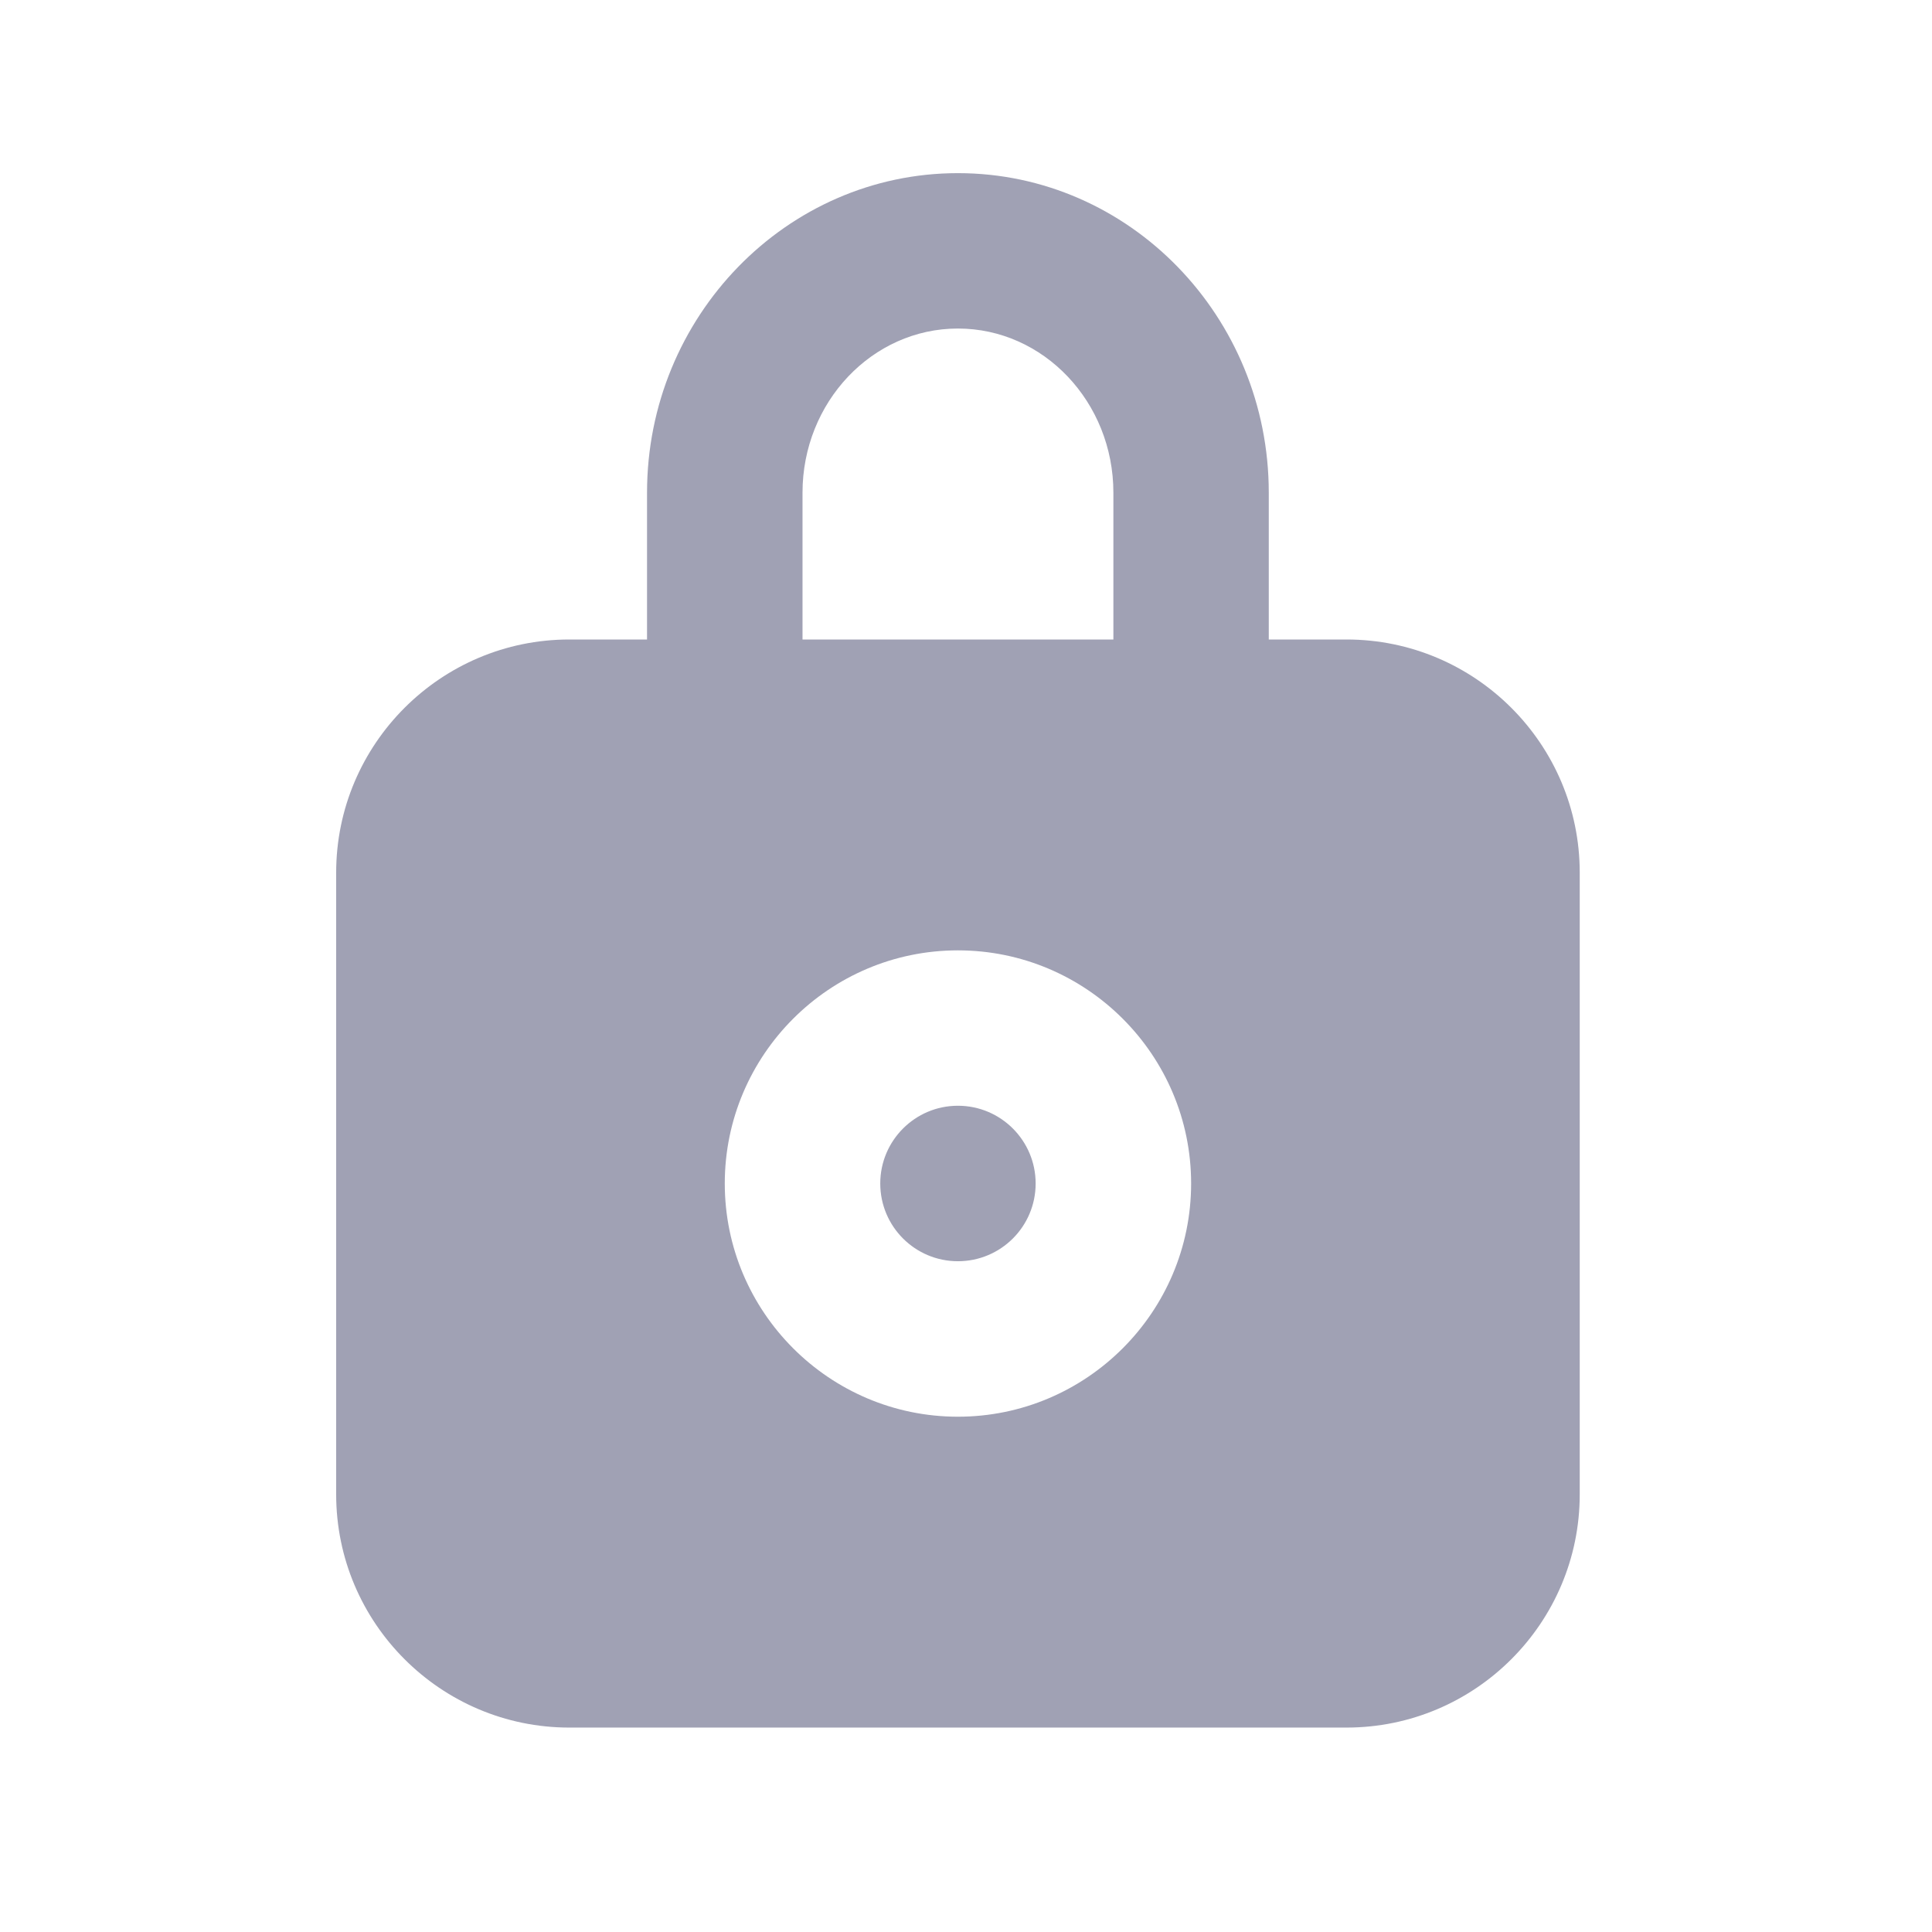 <svg width="21" height="21" viewBox="0 0 21 21" fill="none" xmlns="http://www.w3.org/2000/svg">
<path fill-rule="evenodd" clip-rule="evenodd" d="M10.412 12.019C9.946 12.019 9.568 12.398 9.568 12.864C9.568 13.331 9.946 13.709 10.412 13.709C10.879 13.709 11.257 13.331 11.257 12.864C11.257 12.398 10.879 12.019 10.412 12.019M10.412 15.399C9.015 15.399 7.878 14.261 7.878 12.864C7.878 11.467 9.015 10.33 10.412 10.33C11.81 10.33 12.947 11.467 12.947 12.864C12.947 14.261 11.81 15.399 10.412 15.399V15.399ZM8.723 5.355C8.723 4.371 9.481 3.571 10.412 3.571C11.344 3.571 12.102 4.371 12.102 5.355V6.951H8.723V5.355ZM14.636 6.951H13.791V5.355C13.791 3.441 12.276 1.882 10.412 1.882C8.549 1.882 7.033 3.441 7.033 5.355V6.951H6.188C4.791 6.951 3.654 8.088 3.654 9.485V16.243C3.654 17.641 4.791 18.778 6.188 18.778H14.636C16.034 18.778 17.171 17.641 17.171 16.243V9.485C17.171 8.088 16.034 6.951 14.636 6.951V6.951Z" fill="#A0A1B4"/>
<mask id="mask0_1_5158" style="mask-type:alpha" maskUnits="userSpaceOnUse" x="3" y="1" width="15" height="18">
<path fill-rule="evenodd" clip-rule="evenodd" d="M10.412 12.019C9.946 12.019 9.568 12.398 9.568 12.864C9.568 13.331 9.946 13.709 10.412 13.709C10.879 13.709 11.257 13.331 11.257 12.864C11.257 12.398 10.879 12.019 10.412 12.019M10.412 15.399C9.015 15.399 7.878 14.261 7.878 12.864C7.878 11.467 9.015 10.33 10.412 10.33C11.81 10.33 12.947 11.467 12.947 12.864C12.947 14.261 11.81 15.399 10.412 15.399V15.399ZM8.723 5.355C8.723 4.371 9.481 3.571 10.412 3.571C11.344 3.571 12.102 4.371 12.102 5.355V6.951H8.723V5.355ZM14.636 6.951H13.791V5.355C13.791 3.441 12.276 1.882 10.412 1.882C8.549 1.882 7.033 3.441 7.033 5.355V6.951H6.188C4.791 6.951 3.654 8.088 3.654 9.485V16.243C3.654 17.641 4.791 18.778 6.188 18.778H14.636C16.034 18.778 17.171 17.641 17.171 16.243V9.485C17.171 8.088 16.034 6.951 14.636 6.951V6.951Z" fill="white"/>
</mask>
<g mask="url(#mask0_1_5158)">
</g>
</svg>

